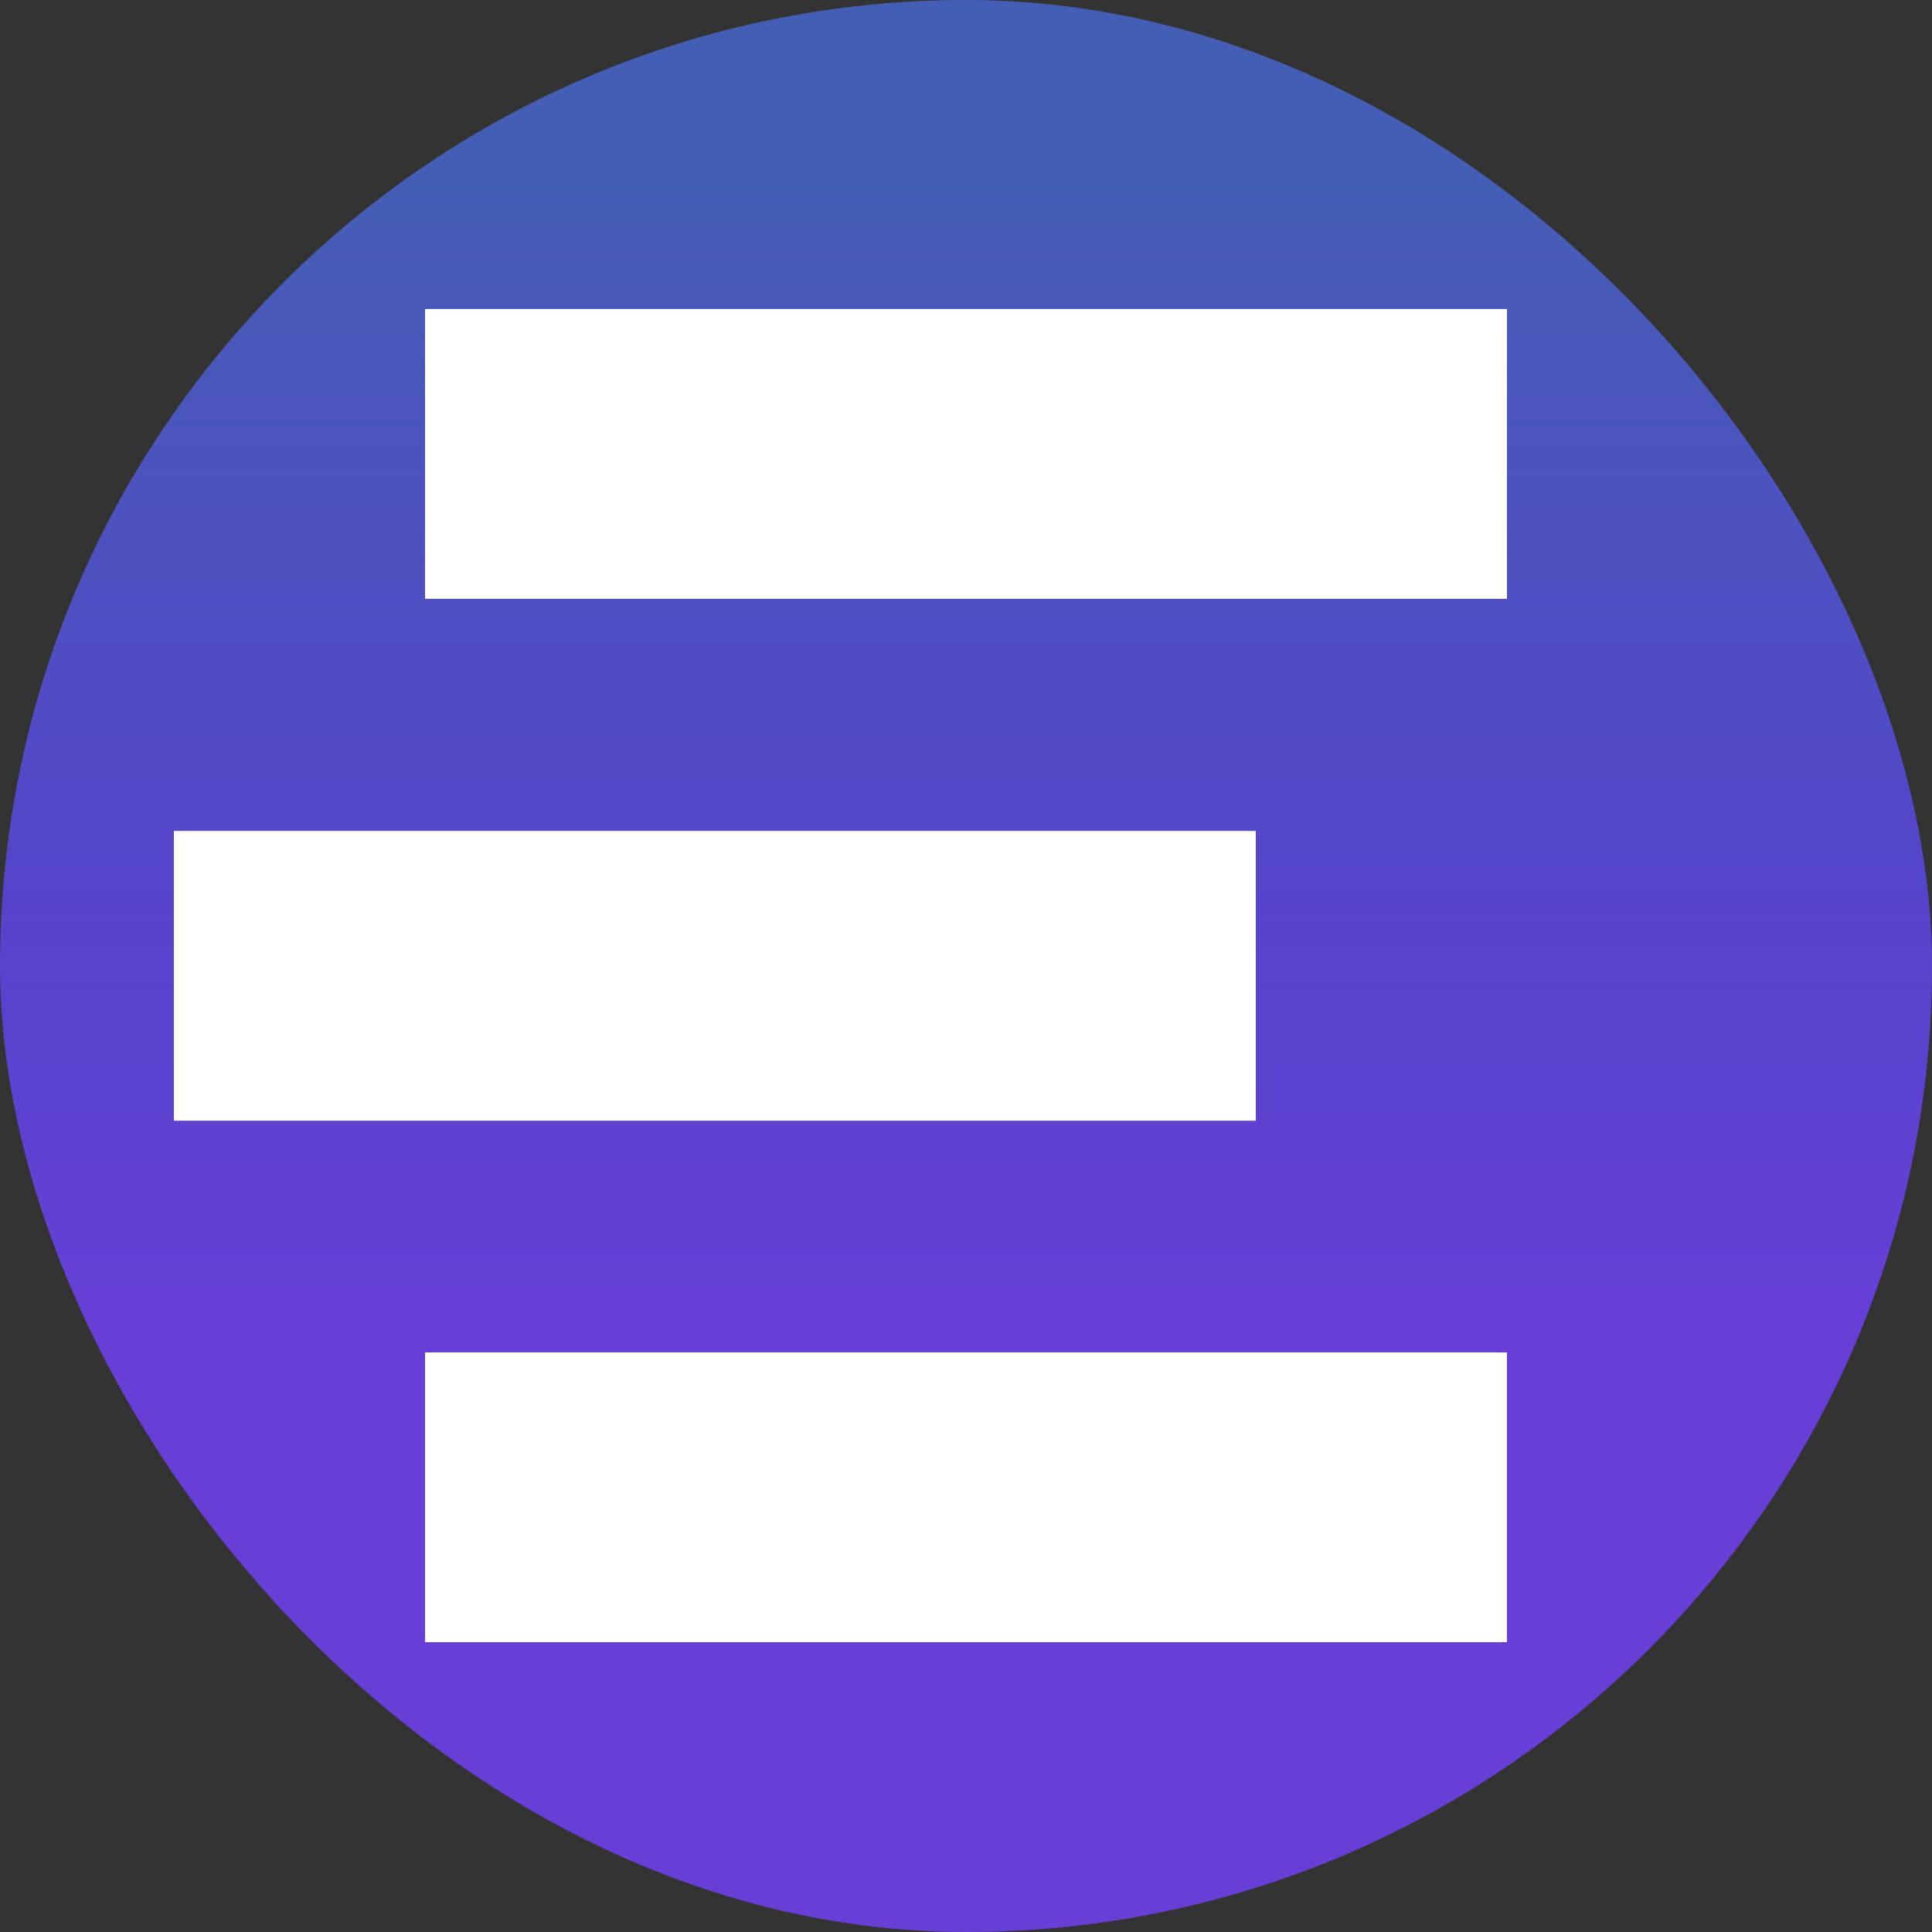 <svg width="40" height="40" viewBox="0 0 40 40" fill="none" xmlns="http://www.w3.org/2000/svg">
  <rect x="0" y="0" width="40" height="40" fill="#333333" stroke="none"/>
  <rect width="40" height="40" rx="20" fill="url(#paint0_linear_22_10)"/>
  <rect x="8.8" y="6.398" width="22.4" height="6" fill="white"/>
  <rect x="3.6" y="17.203" width="22.4" height="6" fill="white"/>
  <rect x="8.8" y="28" width="22.4" height="6" fill="white"/>
  <defs>
    <linearGradient id="paint0_linear_22_10" x1="20" y1="0" x2="20" y2="40" gradientUnits="userSpaceOnUse">
      <stop offset="0.094" stop-color="#455EB5"/>
      <stop offset="0.484" stop-color="#5643CC"/>
      <stop offset="0.693" stop-color="#673FD7"/>
    </linearGradient>
  </defs>
</svg>
